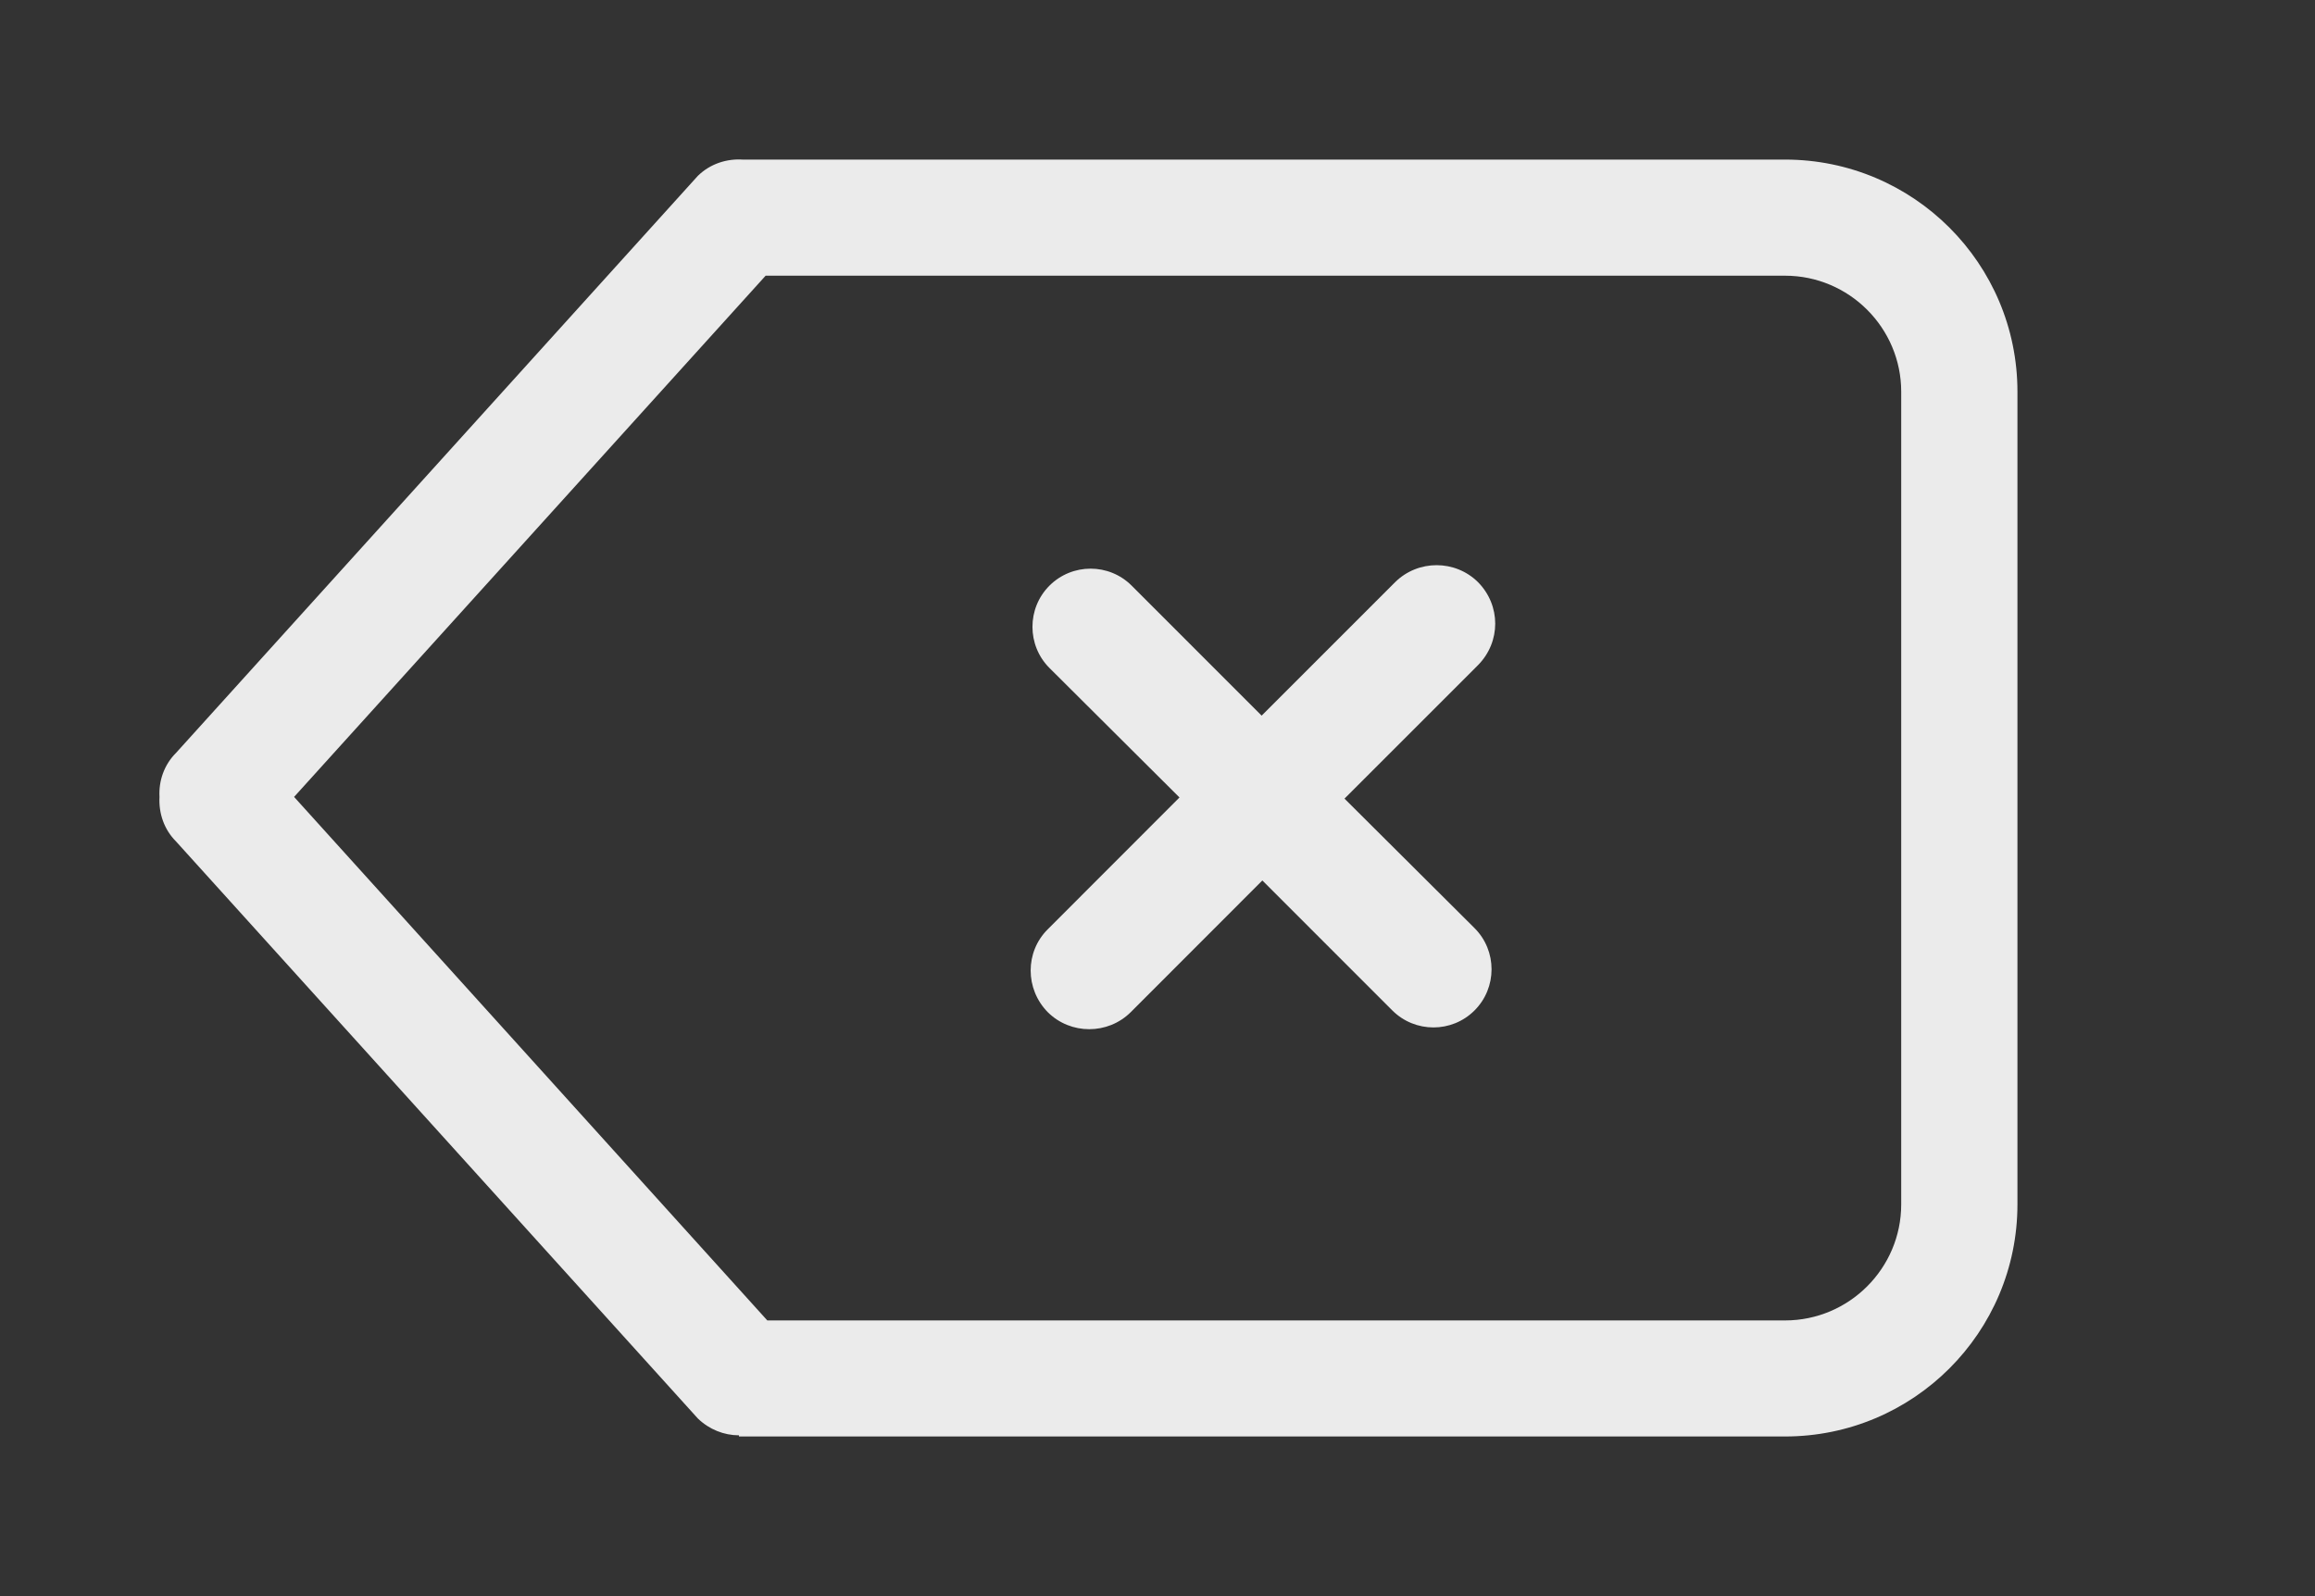 <!-- Generated by IcoMoon.io -->
<svg version="1.1" xmlns="http://www.w3.org/2000/svg" width="58" height="40" viewBox="0 0 58 40">
<rect x="0" y="0" width="58" height="40" fill="#333333" stroke="none"/>
<title>bm-delete</title>
<path fill="#ebebeb" d="M37.030 14.589c-0.573-0.567-1.501-0.567-2.076 0l-3.345 3.345-3.257-3.258c-0.567-0.567-1.489-0.567-2.058 0s-0.569 1.498 0 2.065l3.257 3.244-3.299 3.302c-0.573 0.567-0.573 1.498 0 2.080 0.573 0.567 1.503 0.567 2.076 0l3.299-3.302 3.257 3.258c0.569 0.567 1.491 0.567 2.058 0 0.57-0.567 0.57-1.498 0-2.065l-3.257-3.244 3.345-3.345c0.575-0.582 0.575-1.498 0-2.080v0zM47.633 30.182c0 1.6-1.303 2.909-2.912 2.909h-25.497l-11.856-13.12 11.814-13.062h25.539c1.609 0 2.912 1.309 2.912 2.909v20.364zM44.721 4h-26.102c-0.407-0.029-0.823 0.102-1.135 0.407l-13.071 14.458c-0.307 0.305-0.439 0.713-0.417 1.105-0.022 0.407 0.111 0.815 0.417 1.12l13.071 14.458c0.285 0.276 0.657 0.422 1.030 0.422v0.029h26.207c3.216 0 5.824-2.604 5.824-5.818v-20.364c0-3.215-2.608-5.818-5.824-5.818v0z"></path>
</svg>

